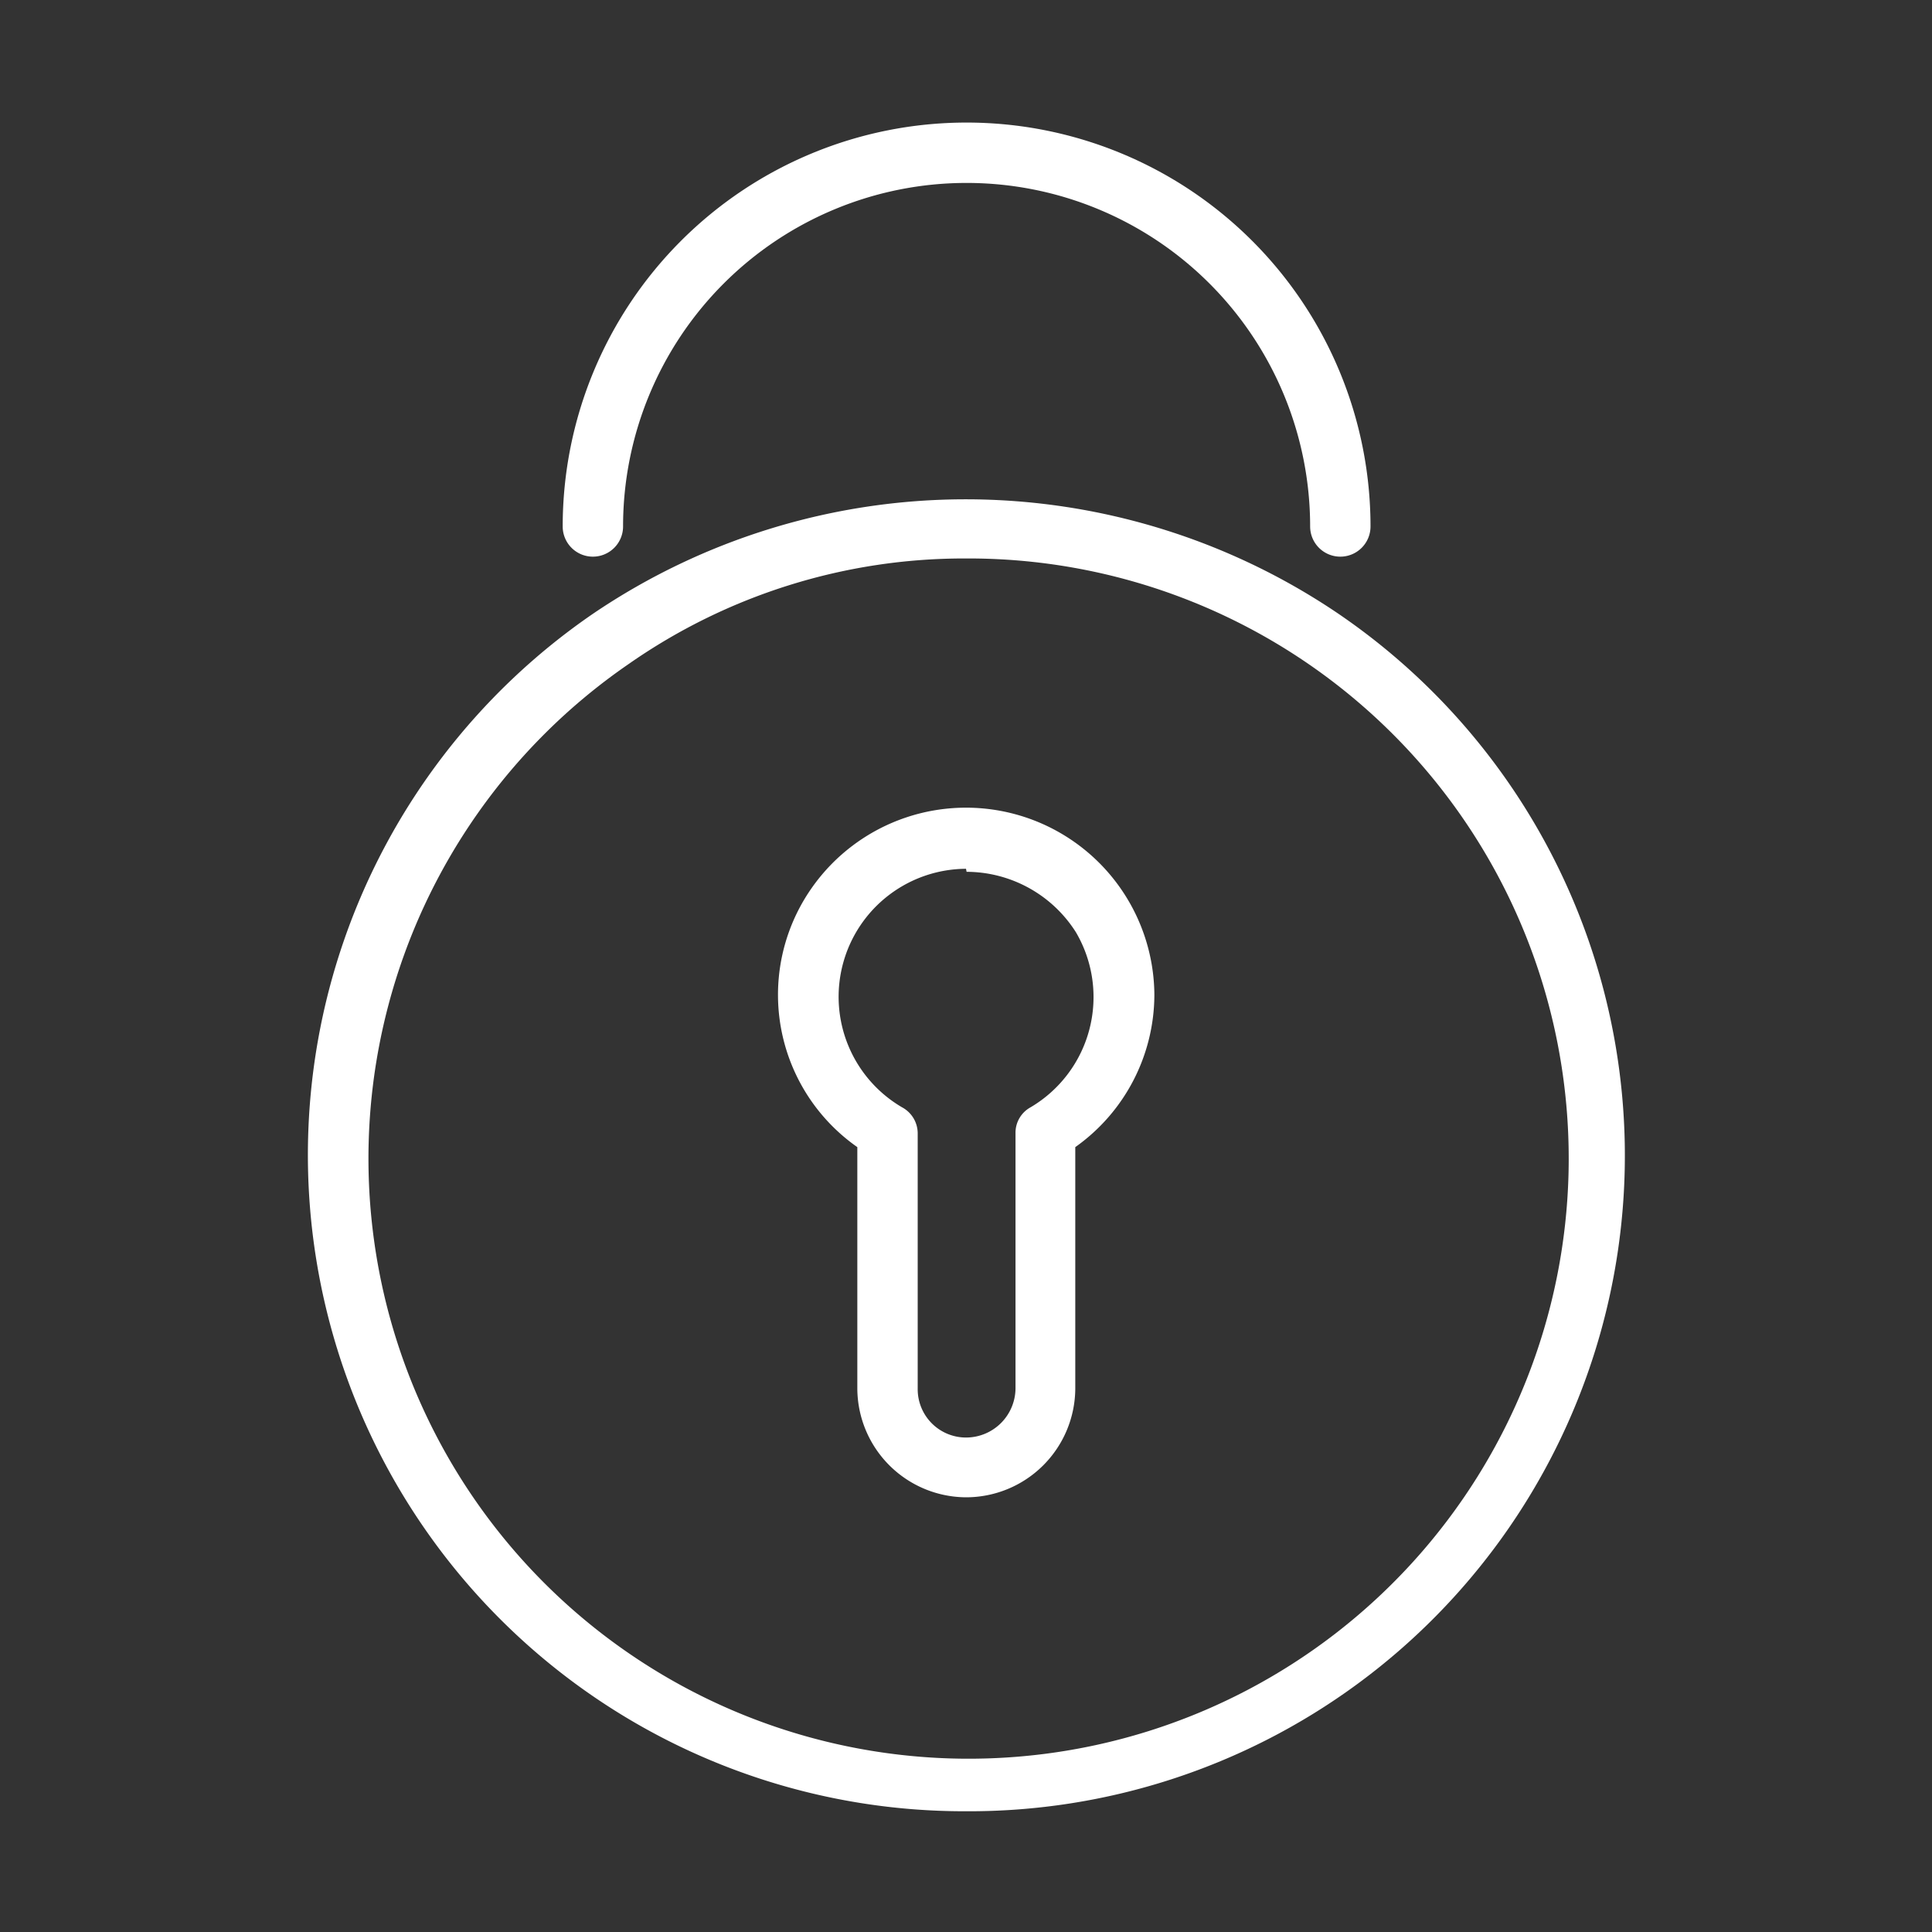 <svg id="Ebene_1" data-name="Ebene 1" xmlns="http://www.w3.org/2000/svg" viewBox="0 0 32 32"><rect x="0" y="0" width="32" height="32" fill="#333333" stroke="none"/><defs><style>.cls-1{fill:#fff;}</style></defs><title>ux</title><path id="password" class="cls-1" d="M16,30A10.87,10.87,0,0,1,9.83,10.16a11,11,0,0,1,12.33,0A10.86,10.86,0,0,1,16,30ZM16,9.25A9.7,9.7,0,0,0,10.41,11,9.94,9.94,0,1,0,16,9.25ZM16,24.8A1.81,1.81,0,0,1,14.2,23V19a3.08,3.08,0,0,1-.75-4.3,3.12,3.12,0,0,1,5.67,1.77A3.1,3.1,0,0,1,17.81,19V23A1.81,1.81,0,0,1,16,24.8Zm0-10.41a2.12,2.12,0,0,0-1.06,3.95.49.49,0,0,1,.26.43V23a.8.8,0,0,0,.8.81.82.82,0,0,0,.82-.81V18.77a.48.48,0,0,1,.25-.43,2.12,2.12,0,0,0,.75-2.9,2.15,2.15,0,0,0-1.81-1Zm6.2-5.17a.5.5,0,0,1-.5-.5,5.69,5.69,0,1,0-11.38,0,.5.5,0,0,1-.5.5.5.5,0,0,1-.5-.5,6.69,6.69,0,1,1,13.38,0,.5.5,0,0,1-.5.5Z"/></svg>